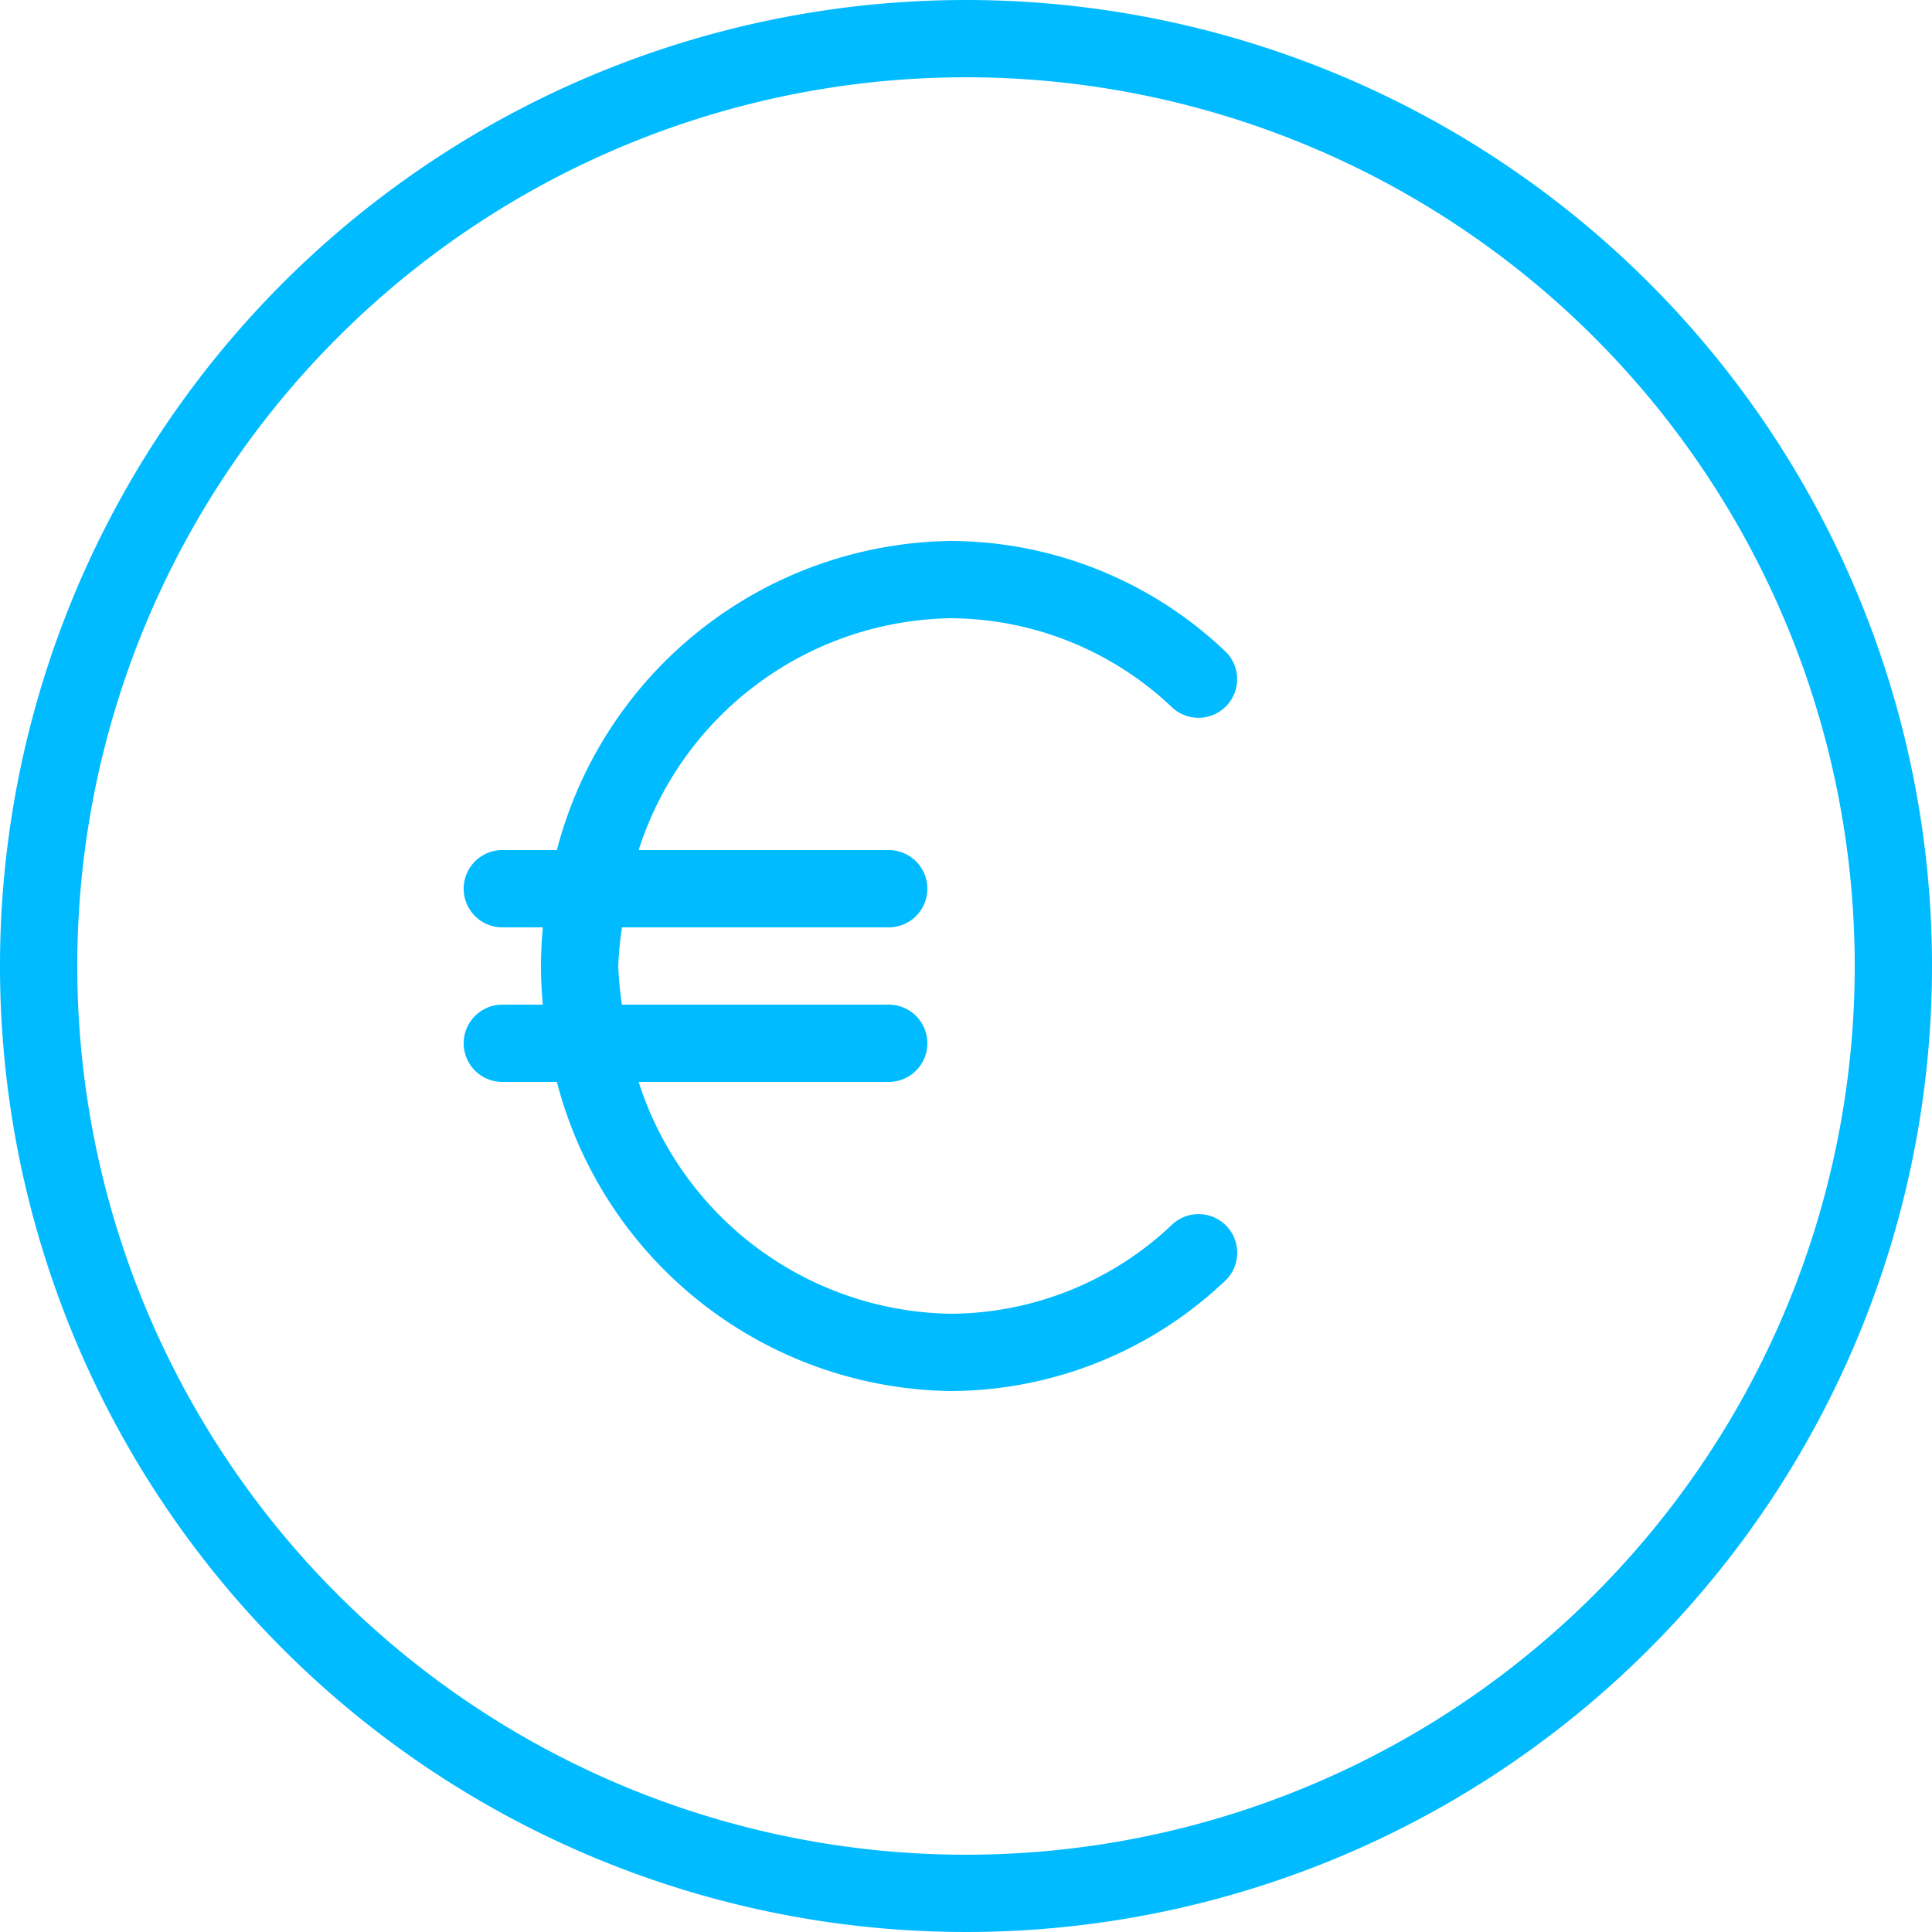 <svg xmlns="http://www.w3.org/2000/svg" viewBox="1477 331 25 25">
  <defs>
    <style>
      .cls-1 {
        fill: #0bf;
      }
    </style>
  </defs>
  <g id="icone-estime" transform="translate(1477 331)">
    <path id="Path_1" data-name="Path 1" class="cls-1" d="M12.5,0A12.5,12.5,0,1,0,25,12.5,12.5,12.5,0,0,0,12.5,0Zm0,24A11.5,11.5,0,1,1,24,12.5,11.5,11.5,0,0,1,12.5,24ZM8.264,11H11.5a.5.5,0,0,1,0,1H8.048A4.607,4.607,0,0,0,8,12.5a4.607,4.607,0,0,0,.048.5H11.5a.5.5,0,0,1,0,1H8.264A4.311,4.311,0,0,0,12.3,17a4.188,4.188,0,0,0,2.859-1.146.5.5,0,1,1,.683.73A5.181,5.181,0,0,1,12.3,18a5.34,5.34,0,0,1-5.094-4H6.5a.5.5,0,0,1,0-1h.524C7.01,12.835,7,12.669,7,12.5s.01-.335.024-.5H6.5a.5.5,0,0,1,0-1h.706A5.34,5.34,0,0,1,12.3,7a5.181,5.181,0,0,1,3.541,1.415.5.5,0,1,1-.683.73A4.188,4.188,0,0,0,12.3,8,4.311,4.311,0,0,0,8.264,11Z"/>
  </g>
</svg>
